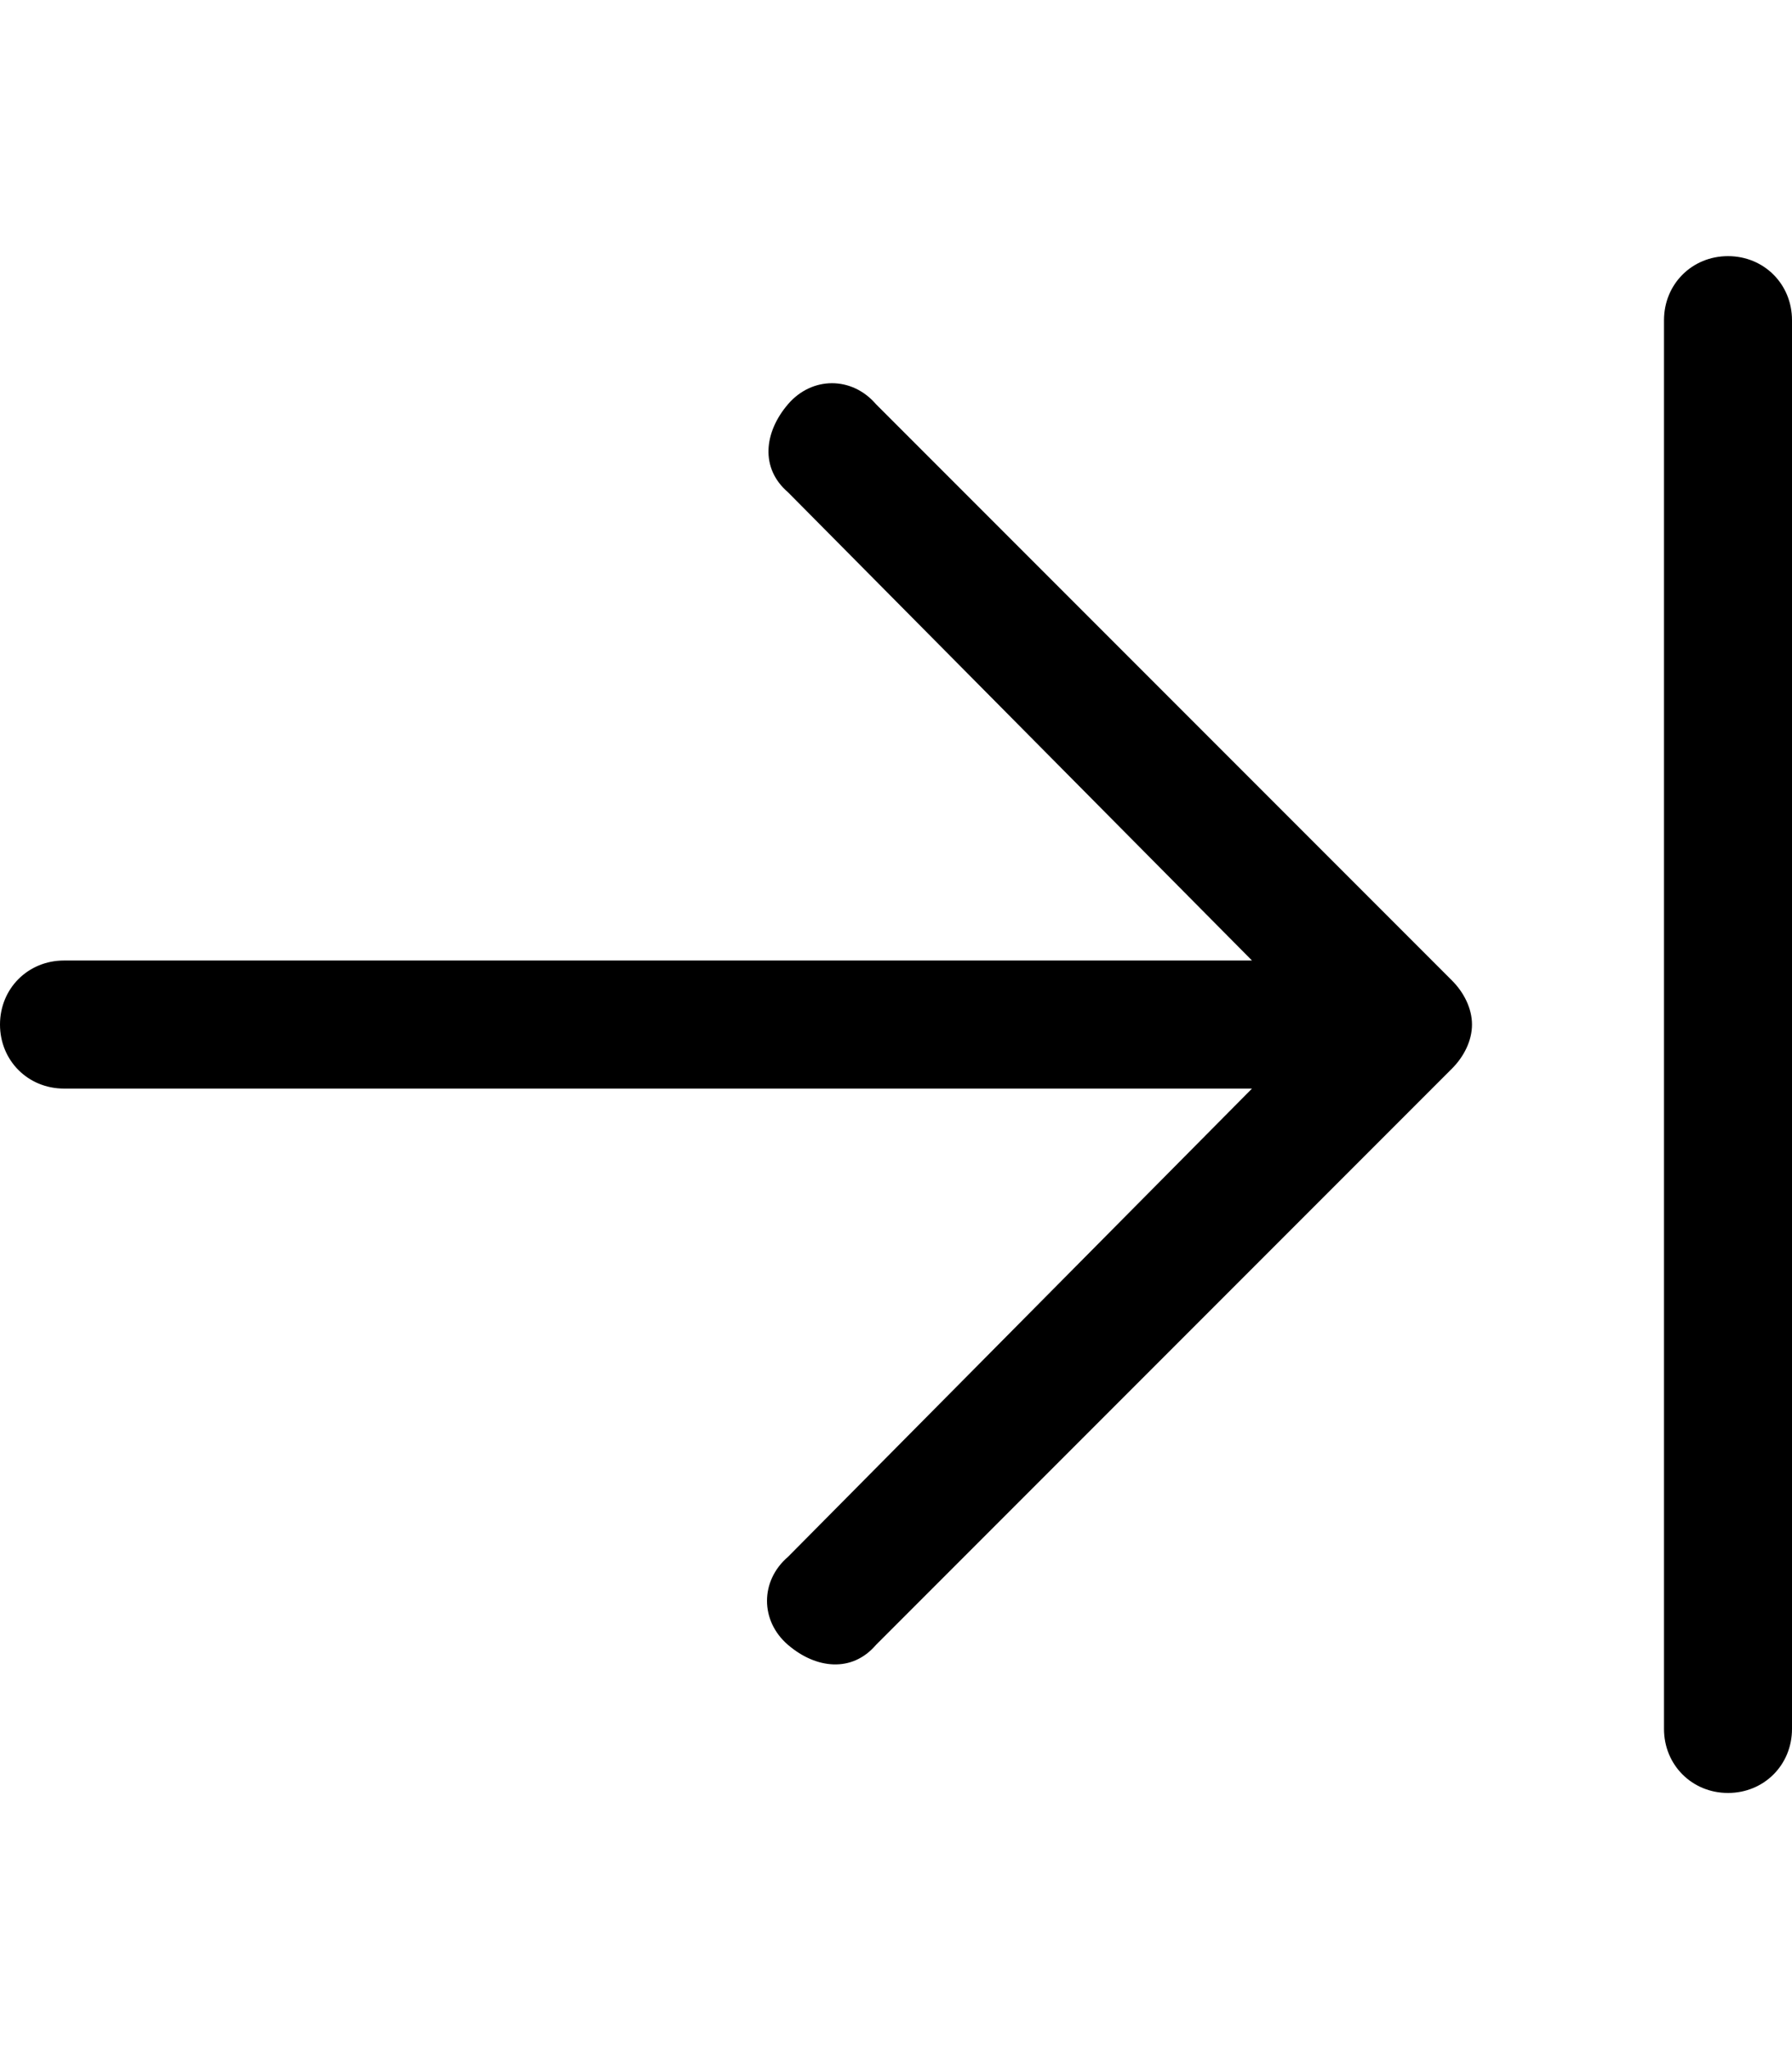 <svg xmlns="http://www.w3.org/2000/svg" viewBox="0 0 448 512"><!-- Font Awesome Pro 6.0.0-alpha1 by @fontawesome - https://fontawesome.com License - https://fontawesome.com/license (Commercial License) --><path d="M432 64C423 64 416 71 416 80V432C416 441 423 448 432 448S448 441 448 432V80C448 71 441 64 432 64ZM219 101C213 94 203 94 197 101S190 117 197 123L313 240H16C7 240 0 247 0 256S7 272 16 272H313L197 389C190 395 190 405 197 411S213 418 219 411L363 267C366 264 368 260 368 256S366 248 363 245L219 101Z"/></svg>